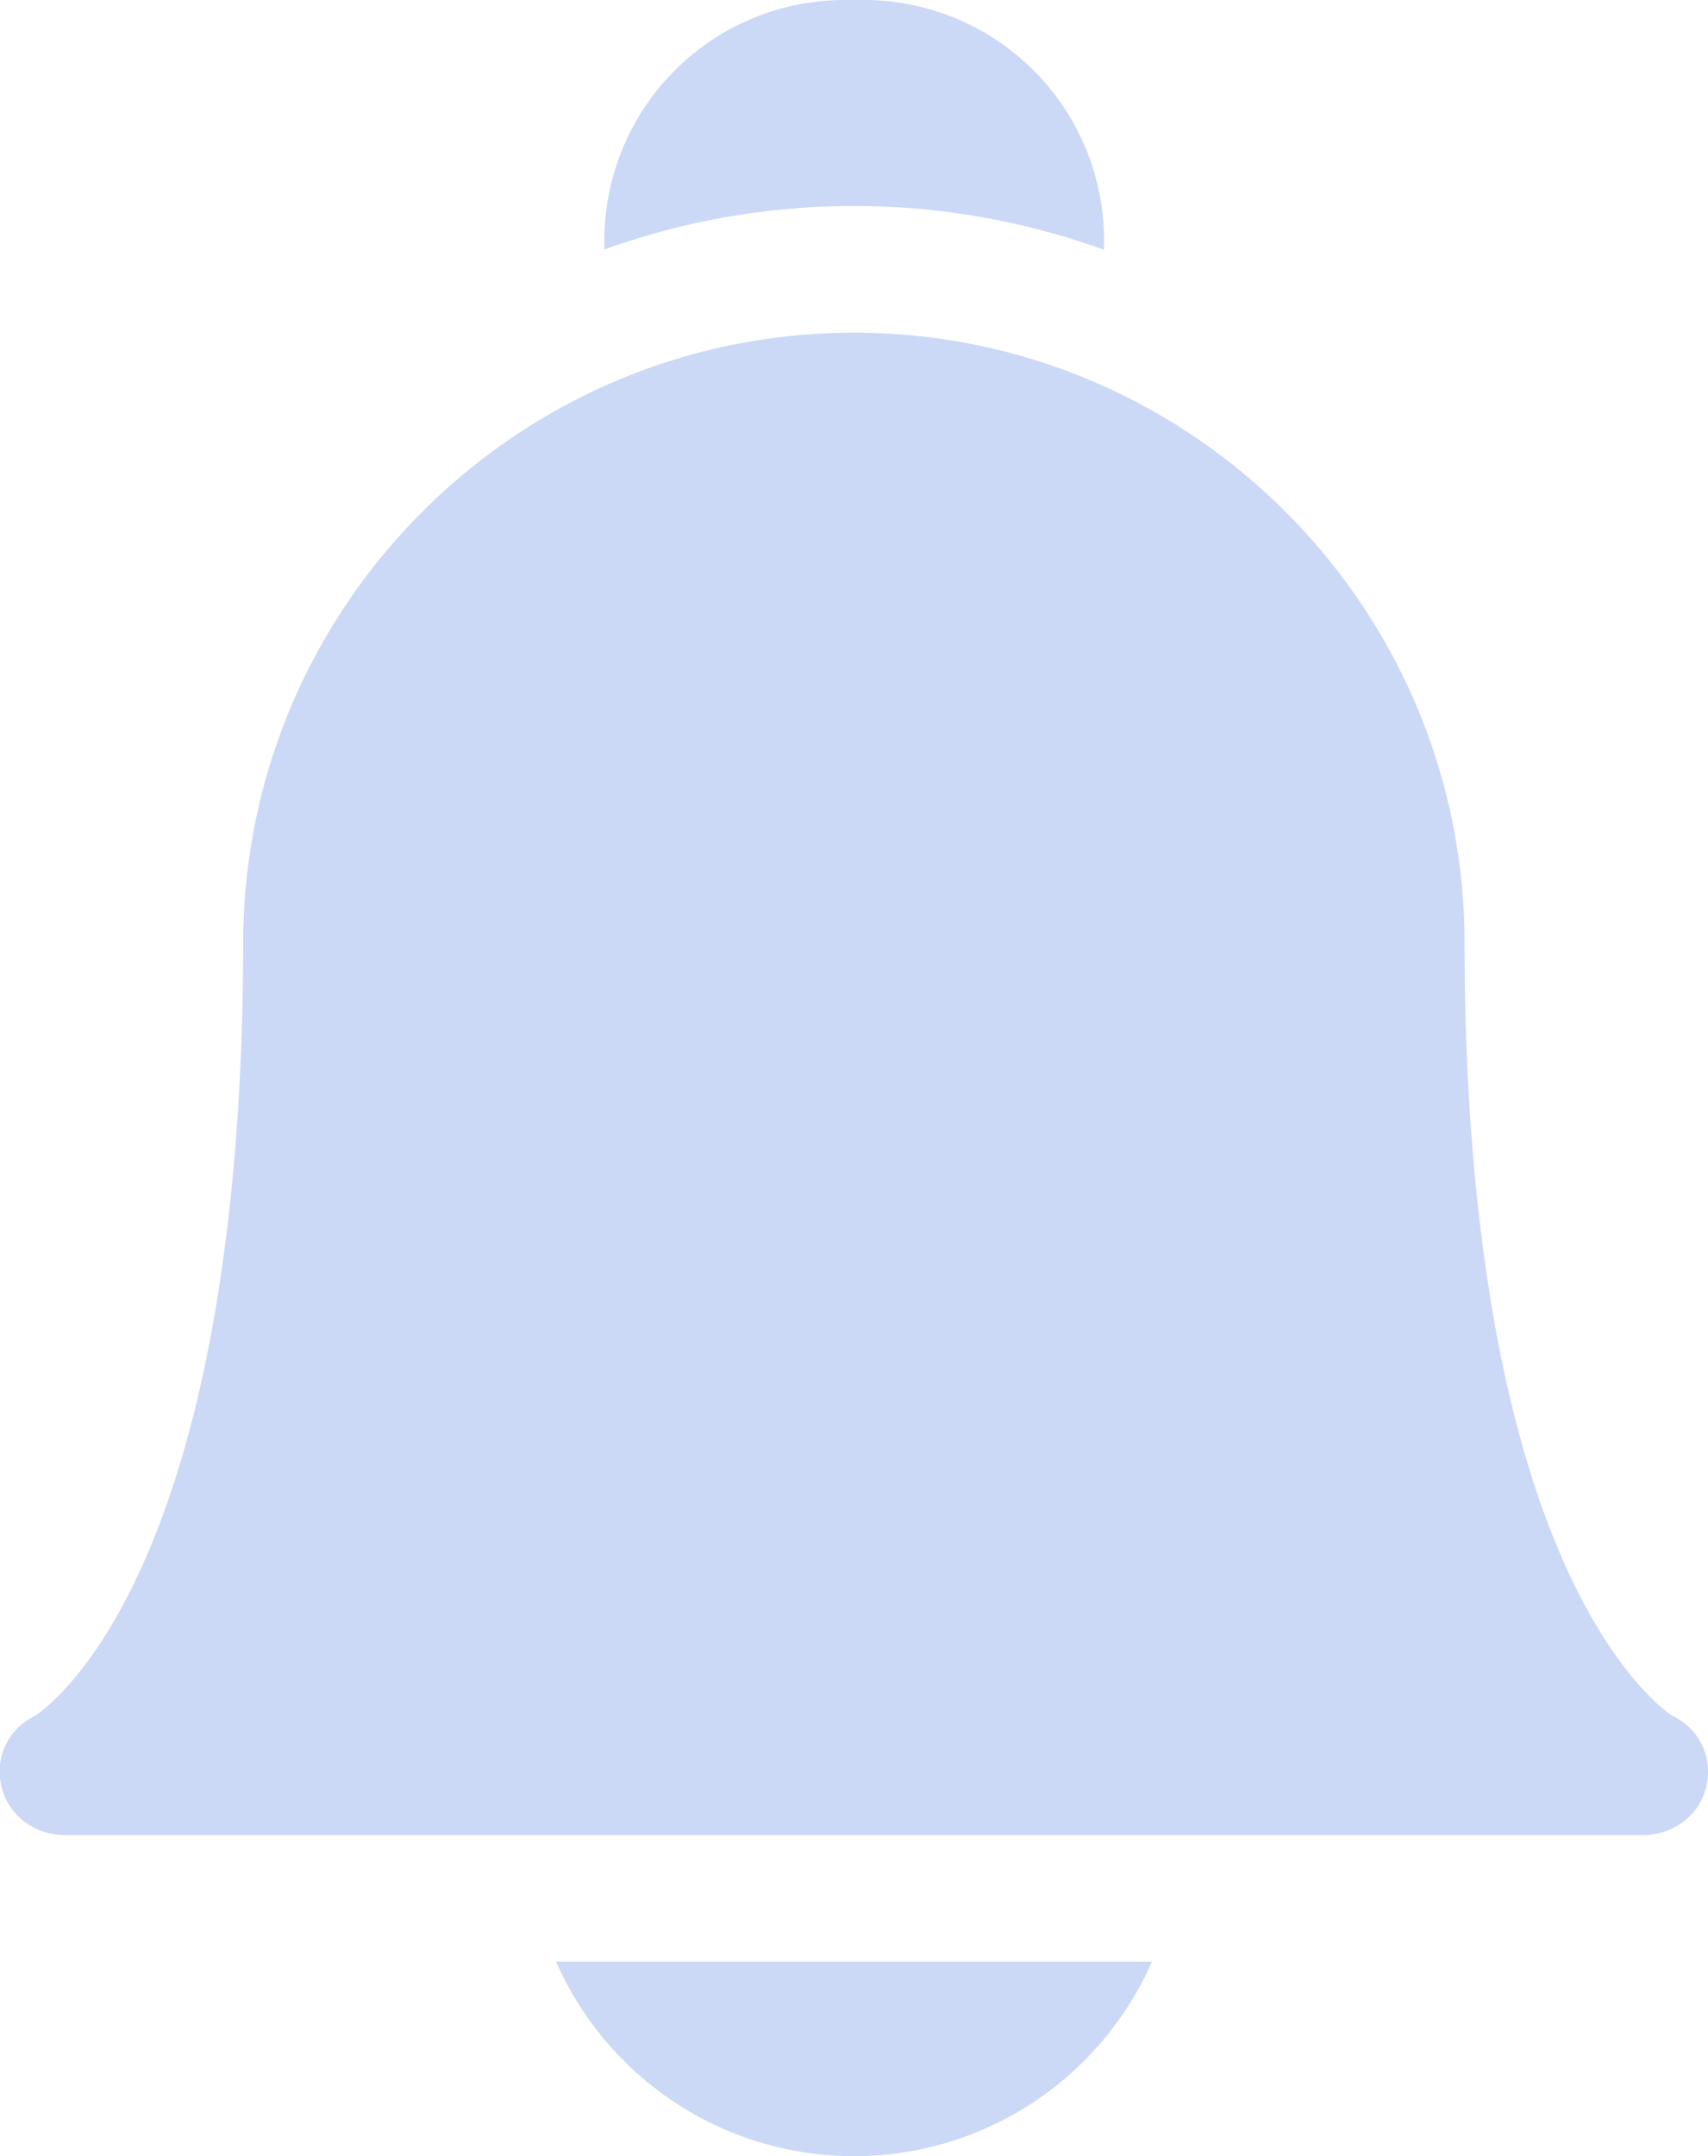 <svg id="Capa_1" data-name="Capa 1" xmlns="http://www.w3.org/2000/svg" viewBox="0 0 405.8 512"><defs><style>.cls-1{fill:#cbd9f6;}</style></defs><path class="cls-1" d="M185.21,465.81a77.34,77.34,0,0,0,141.58,0Z" transform="translate(-53.1 0)"/><path class="cls-1" d="M256,48.92a174,174,0,0,1,59.41,10.4V57a57.11,57.11,0,0,0-57-57h-4.72a57.11,57.11,0,0,0-57,57v2.25A174.31,174.31,0,0,1,256,48.92Z" transform="translate(-53.1 0)"/><path class="cls-1" d="M443.48,435.76h-375c-7.09,0-13.59-4.78-15.06-11.72a14.57,14.57,0,0,1,8-16.59c1.51-1,12.85-8.91,24.21-32.91,20.87-44.09,25.24-106.18,25.24-150.51C110.93,144,176,79,256,79c79.8,0,144.76,64.75,145.06,144.48,0,.19,0,.38,0,.58,0,44.33,4.37,106.42,25.24,150.51,11.36,24,22.7,31.94,24.21,32.91a14.57,14.57,0,0,1,8,16.59C457.07,431,450.57,435.76,443.48,435.76Zm7.21-28.2h0Z" transform="translate(-53.1 0)"/></svg>